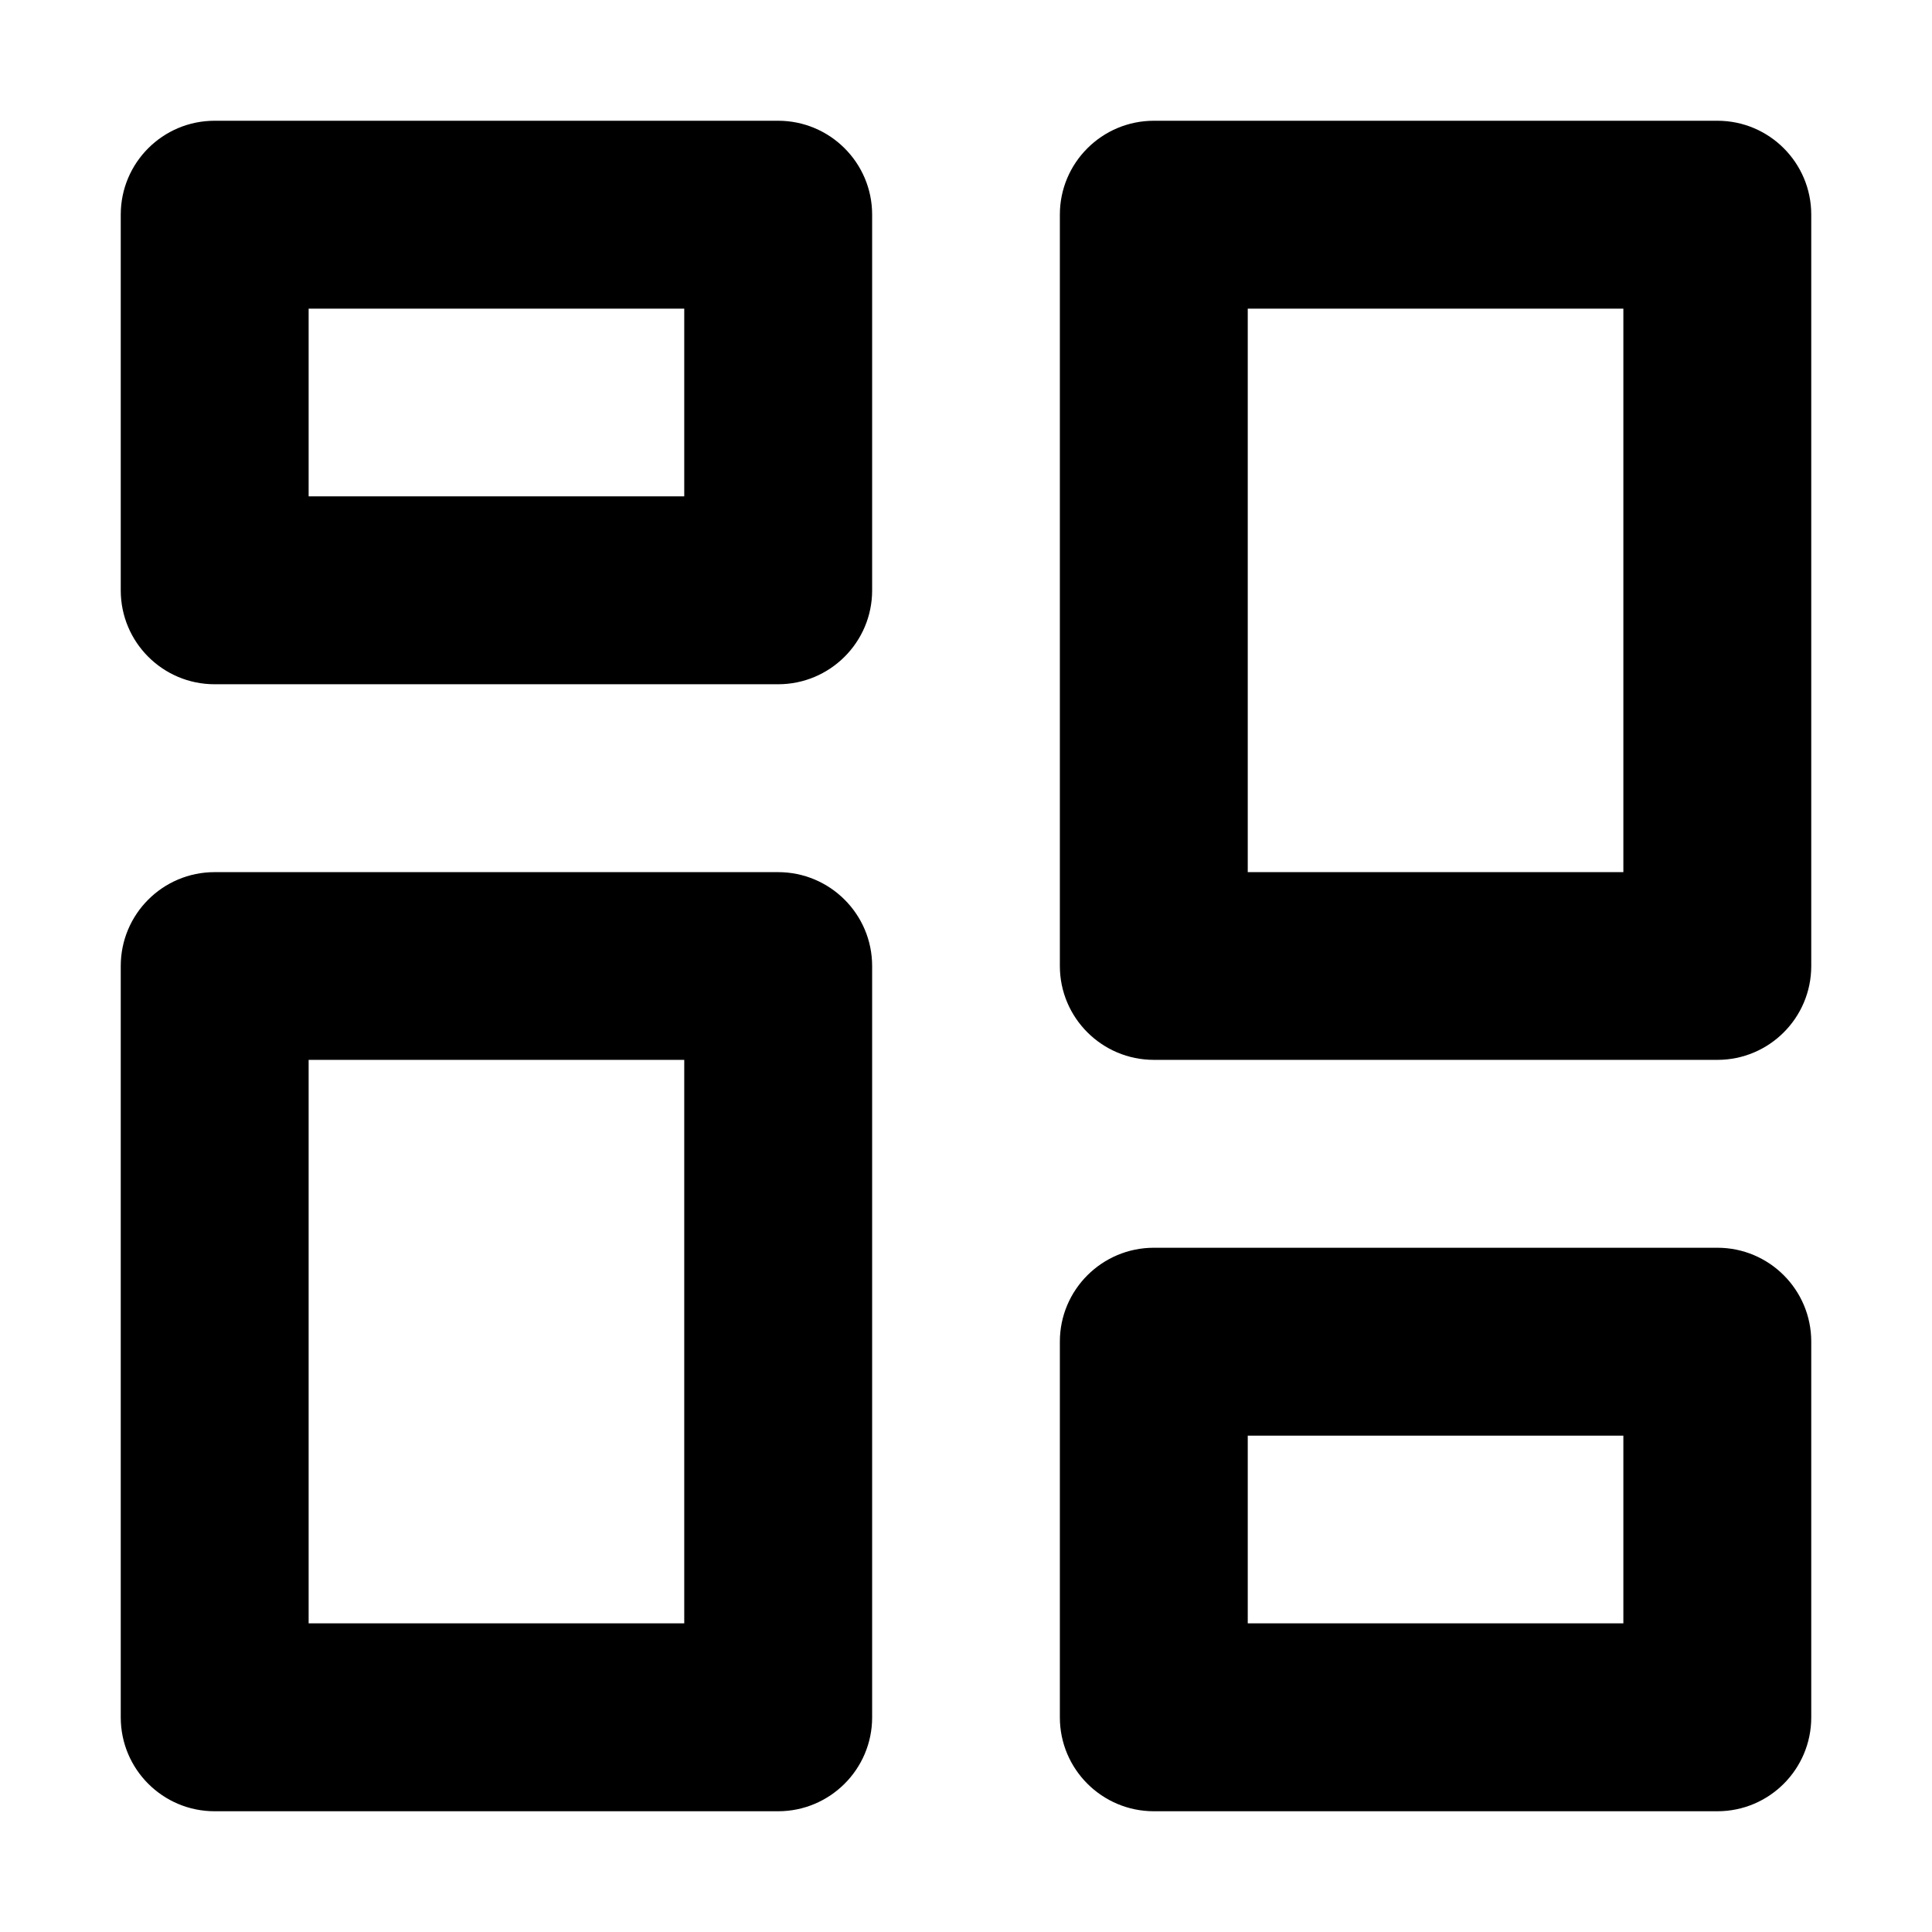 <svg width="12" height="12" viewBox="0 0 12 12" fill="none" xmlns="http://www.w3.org/2000/svg">
<path fill-rule="evenodd" clip-rule="evenodd" d="M1.333 0.75H4.833C5.155 0.75 5.417 1.011 5.417 1.333V3.667C5.417 3.989 5.155 4.25 4.833 4.25H1.333C1.011 4.25 0.75 3.989 0.75 3.667V1.333C0.75 1.011 1.011 0.75 1.333 0.75ZM1.917 3.083H4.25V1.917H1.917V3.083ZM4.833 5.417H1.333C1.011 5.417 0.75 5.678 0.75 6V10.667C0.75 10.989 1.011 11.25 1.333 11.25H4.833C5.155 11.25 5.417 10.989 5.417 10.667V6C5.417 5.678 5.155 5.417 4.833 5.417ZM1.917 10.083H4.25V6.583H1.917V10.083ZM10.667 7.75H7.167C6.845 7.75 6.583 8.011 6.583 8.333V10.667C6.583 10.989 6.845 11.25 7.167 11.25H10.667C10.989 11.25 11.25 10.989 11.25 10.667V8.333C11.25 8.011 10.989 7.75 10.667 7.75ZM7.75 10.083H10.083V8.917H7.75V10.083ZM10.667 0.75H7.167C6.845 0.75 6.583 1.011 6.583 1.333V6C6.583 6.322 6.845 6.583 7.167 6.583H10.667C10.989 6.583 11.25 6.322 11.25 6V1.333C11.25 1.011 10.989 0.75 10.667 0.75ZM7.75 5.417H10.083V1.917H7.75V5.417Z" fill="black"/>
</svg>
